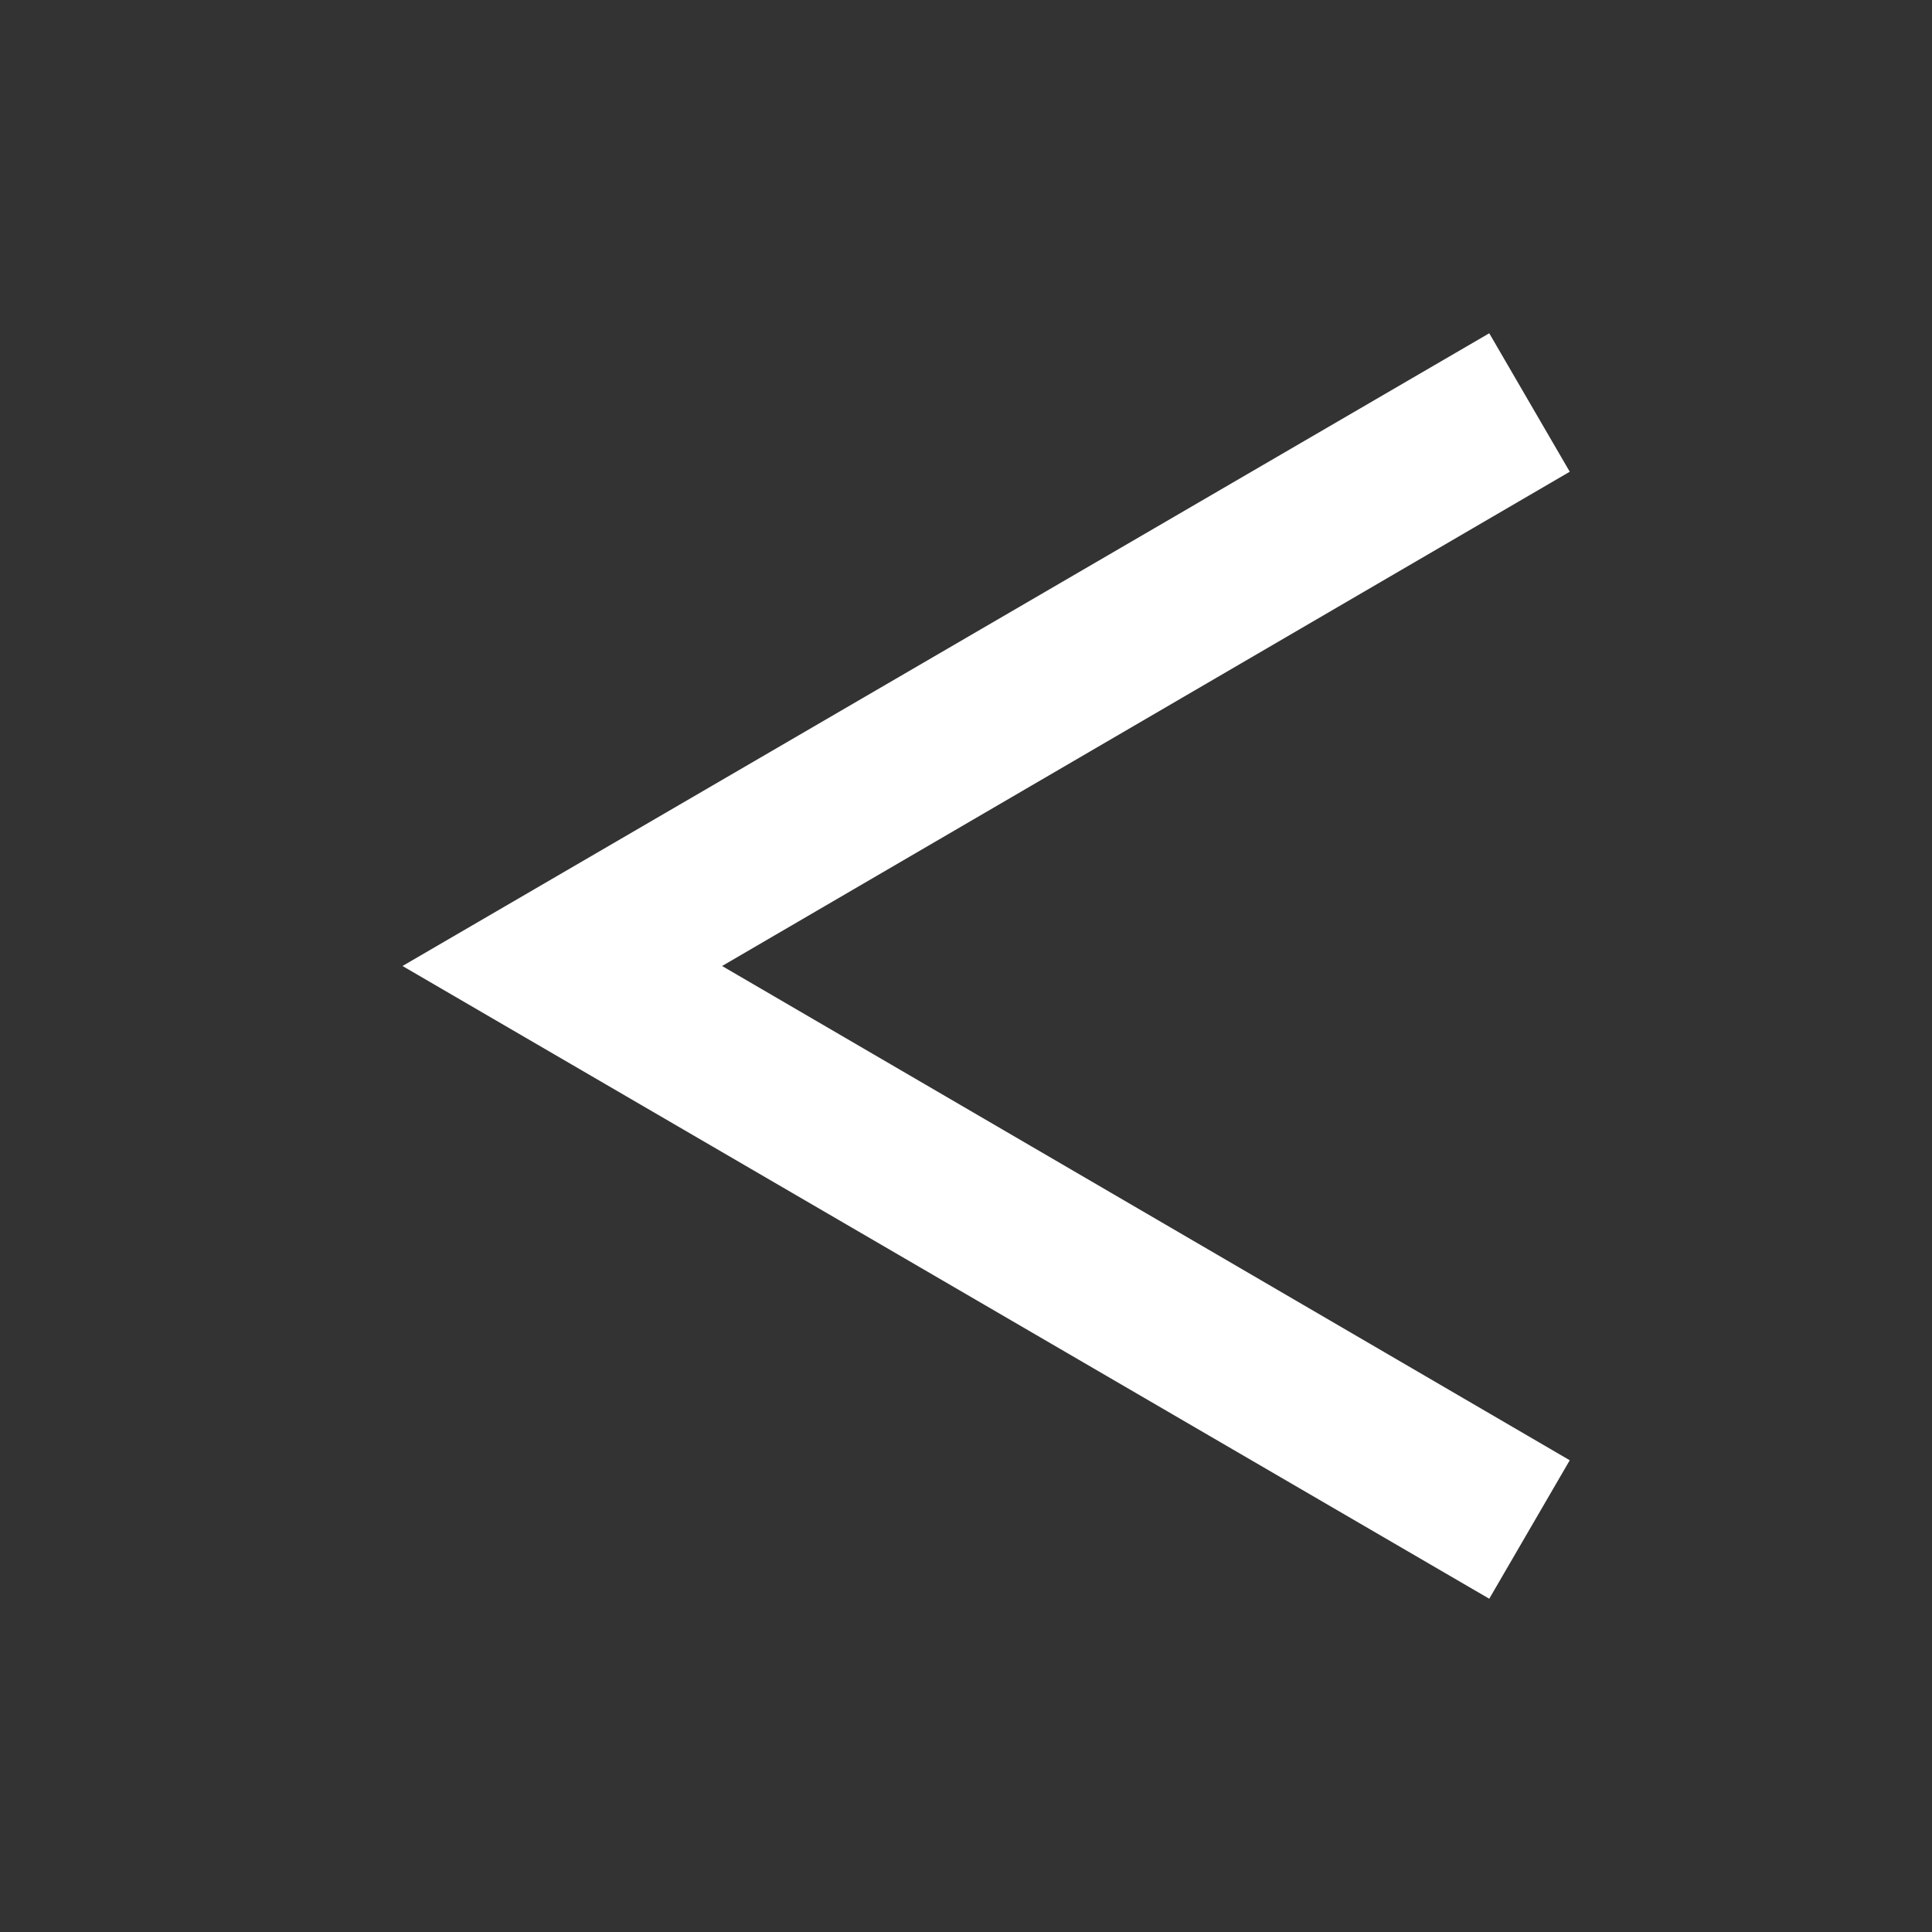 <svg xmlns="http://www.w3.org/2000/svg" fill="white" id="mdi-less-than" viewBox="0 0 24 24"><rect x="0" y="0" width="24" height="24" fill="#333333" stroke="none"/><path d="M18.5,4.14L19.5,5.86L8.97,12L19.5,18.14L18.5,19.86L5,12L18.5,4.14Z" /></svg>
